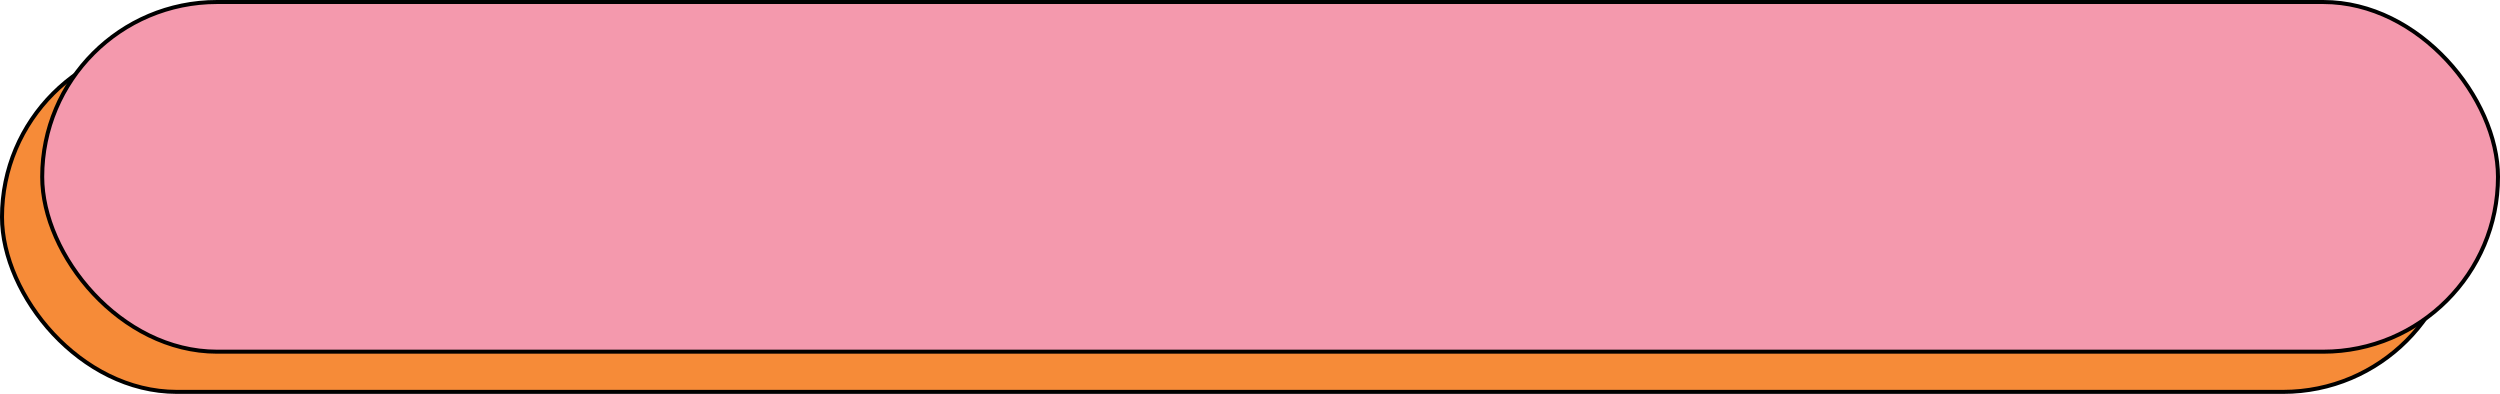 <svg width="311" height="49" viewBox="0 0 311 49" fill="none" xmlns="http://www.w3.org/2000/svg">
<rect x="0.25" y="5.25" width="305.5" height="43.5" rx="21.75" fill="#F68B38" stroke="black" stroke-width="0.5"/>
<rect x="5.25" y="0.25" width="305.5" height="43.5" rx="21.75" fill="#F499AD" stroke="black" stroke-width="0.5"/>
</svg>
